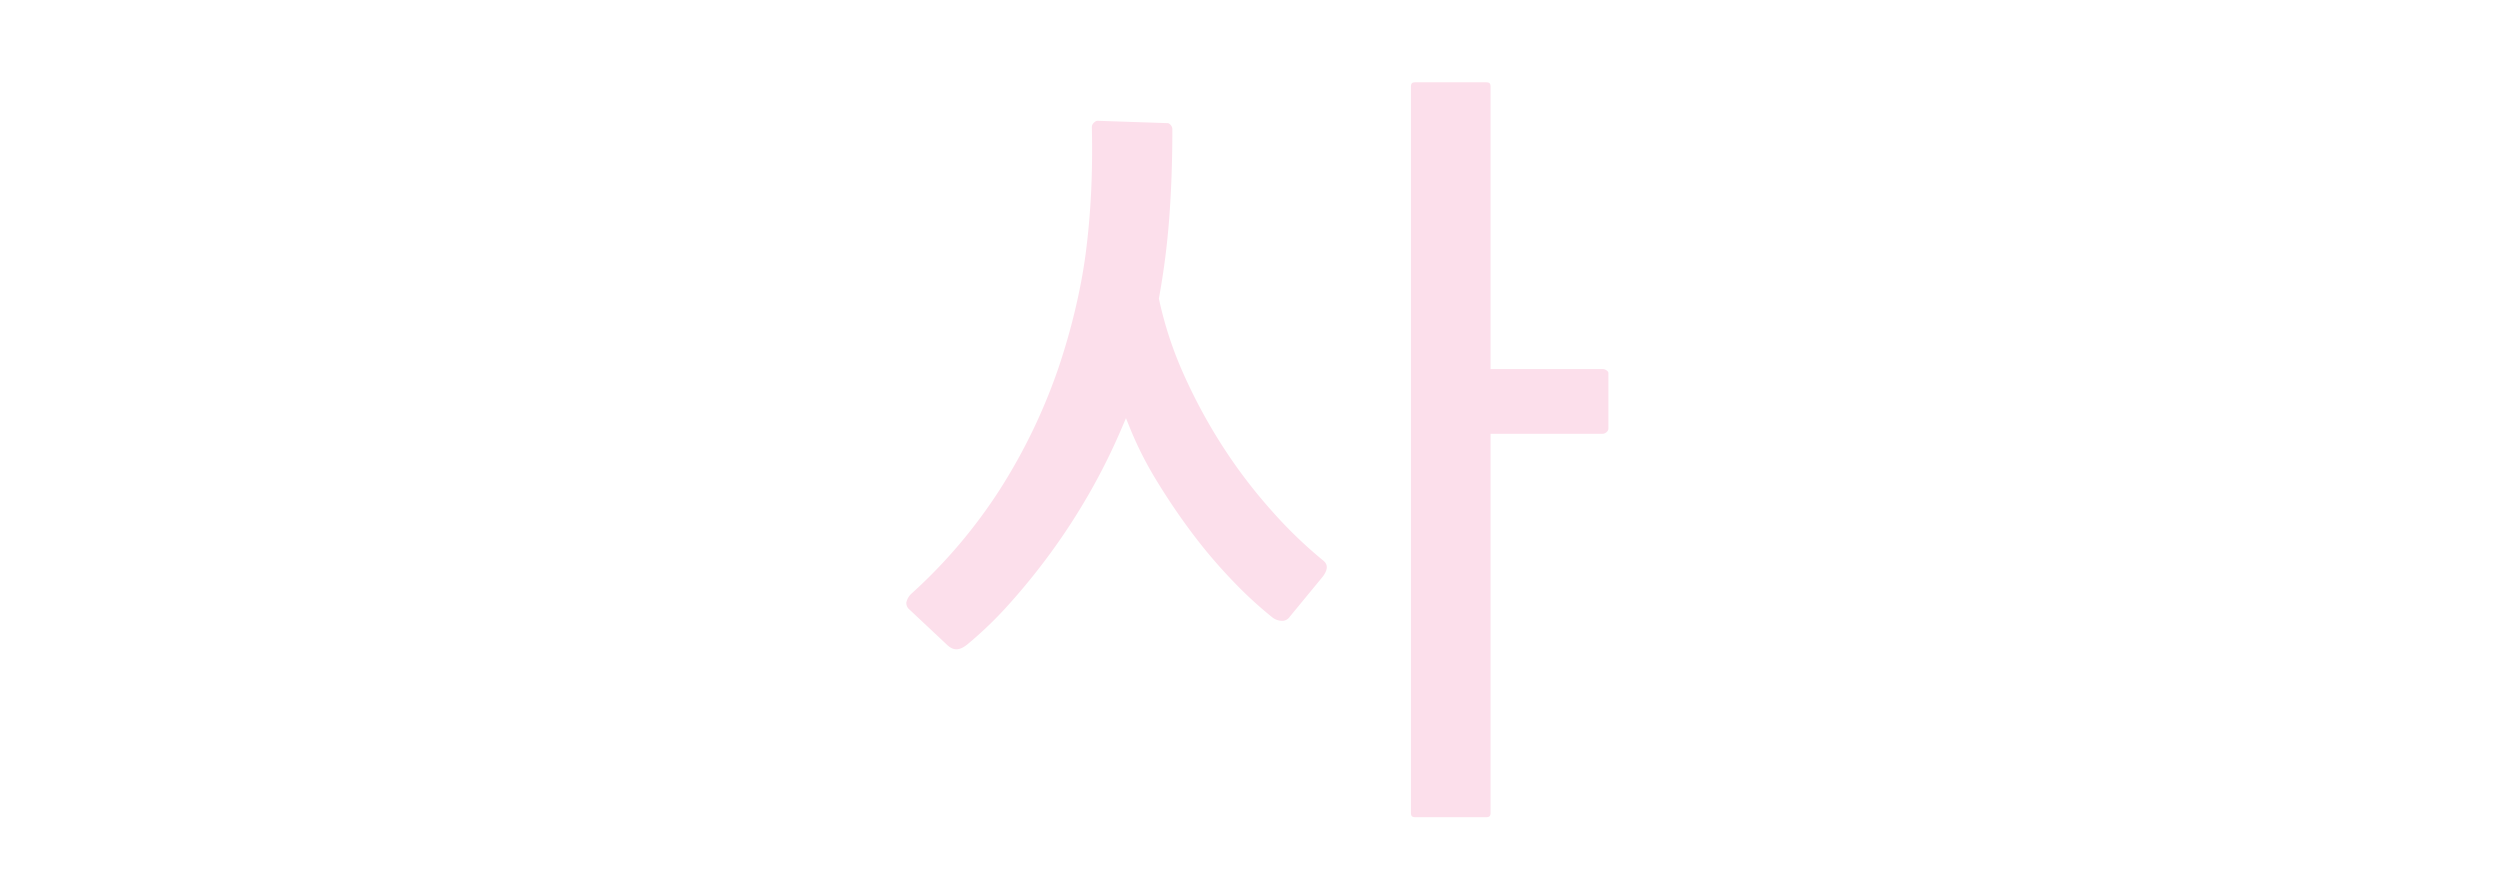 <svg id="Layer_1" data-name="Layer 1" xmlns="http://www.w3.org/2000/svg" viewBox="0 0 700 250"><defs><style>.cls-1{fill:#fcdfeb;}</style></defs><title>05-kr-humanist</title><path class="cls-1" d="M370.22,156.72a124.74,124.74,0,0,1-14.41-14A143.54,143.54,0,0,1,342.36,125a151.11,151.11,0,0,1-10.89-20.11,105.2,105.2,0,0,1-6.92-21l-.06-.29.05-.29a212.84,212.84,0,0,0,2.84-22.17c.58-7.66.88-16,.88-24.86a1.89,1.89,0,0,0-.5-1.32c-.43-.48-.74-.48-.86-.48l-19.63-.66c-.07,0-.43,0-1,.55a1.67,1.67,0,0,0-.55,1.25c.14,6.45.07,12.67-.22,18.45S304.7,65.56,304,70.92s-1.75,10.75-3,16-2.78,10.57-4.55,15.86A159.18,159.18,0,0,1,280,137a144.47,144.47,0,0,1-24.68,29.12,4.78,4.78,0,0,0-1.55,2.61,2.41,2.41,0,0,0,.94,2L265,180.39c1.84,1.84,3.54,1.87,5.74.14a108,108,0,0,0,11.81-11.38,184,184,0,0,0,11.67-14.4,179.19,179.19,0,0,0,10.69-16.47,171.65,171.65,0,0,0,8.94-17.88l1.42-3.31,1.35,3.33A101.15,101.15,0,0,0,324,134.83c3.06,5,6.4,9.94,9.93,14.62a142.9,142.9,0,0,0,11.21,13.17,113.91,113.91,0,0,0,11.07,10.21,4.47,4.47,0,0,0,3,1,2.59,2.59,0,0,0,1.92-1.14l.06-.08,9.24-11.22C372.28,158.83,371.43,157.63,370.22,156.72Z"/><path class="cls-1" d="M449.95,103.79a1.89,1.89,0,0,0-1.17-.45H417.36V24.4c0-1.08-.28-1.36-1.36-1.36H396.42c-1.08,0-1.36.28-1.36,1.36V227.46c0,1.08.28,1.36,1.36,1.36H416c1.08,0,1.36-.28,1.36-1.36v-106h31.42a1.66,1.66,0,0,0,1.09-.5h0a1.32,1.32,0,0,0,.48-1.08v-15.4C450.36,104.35,450.36,104.12,449.95,103.79Z"/></svg>